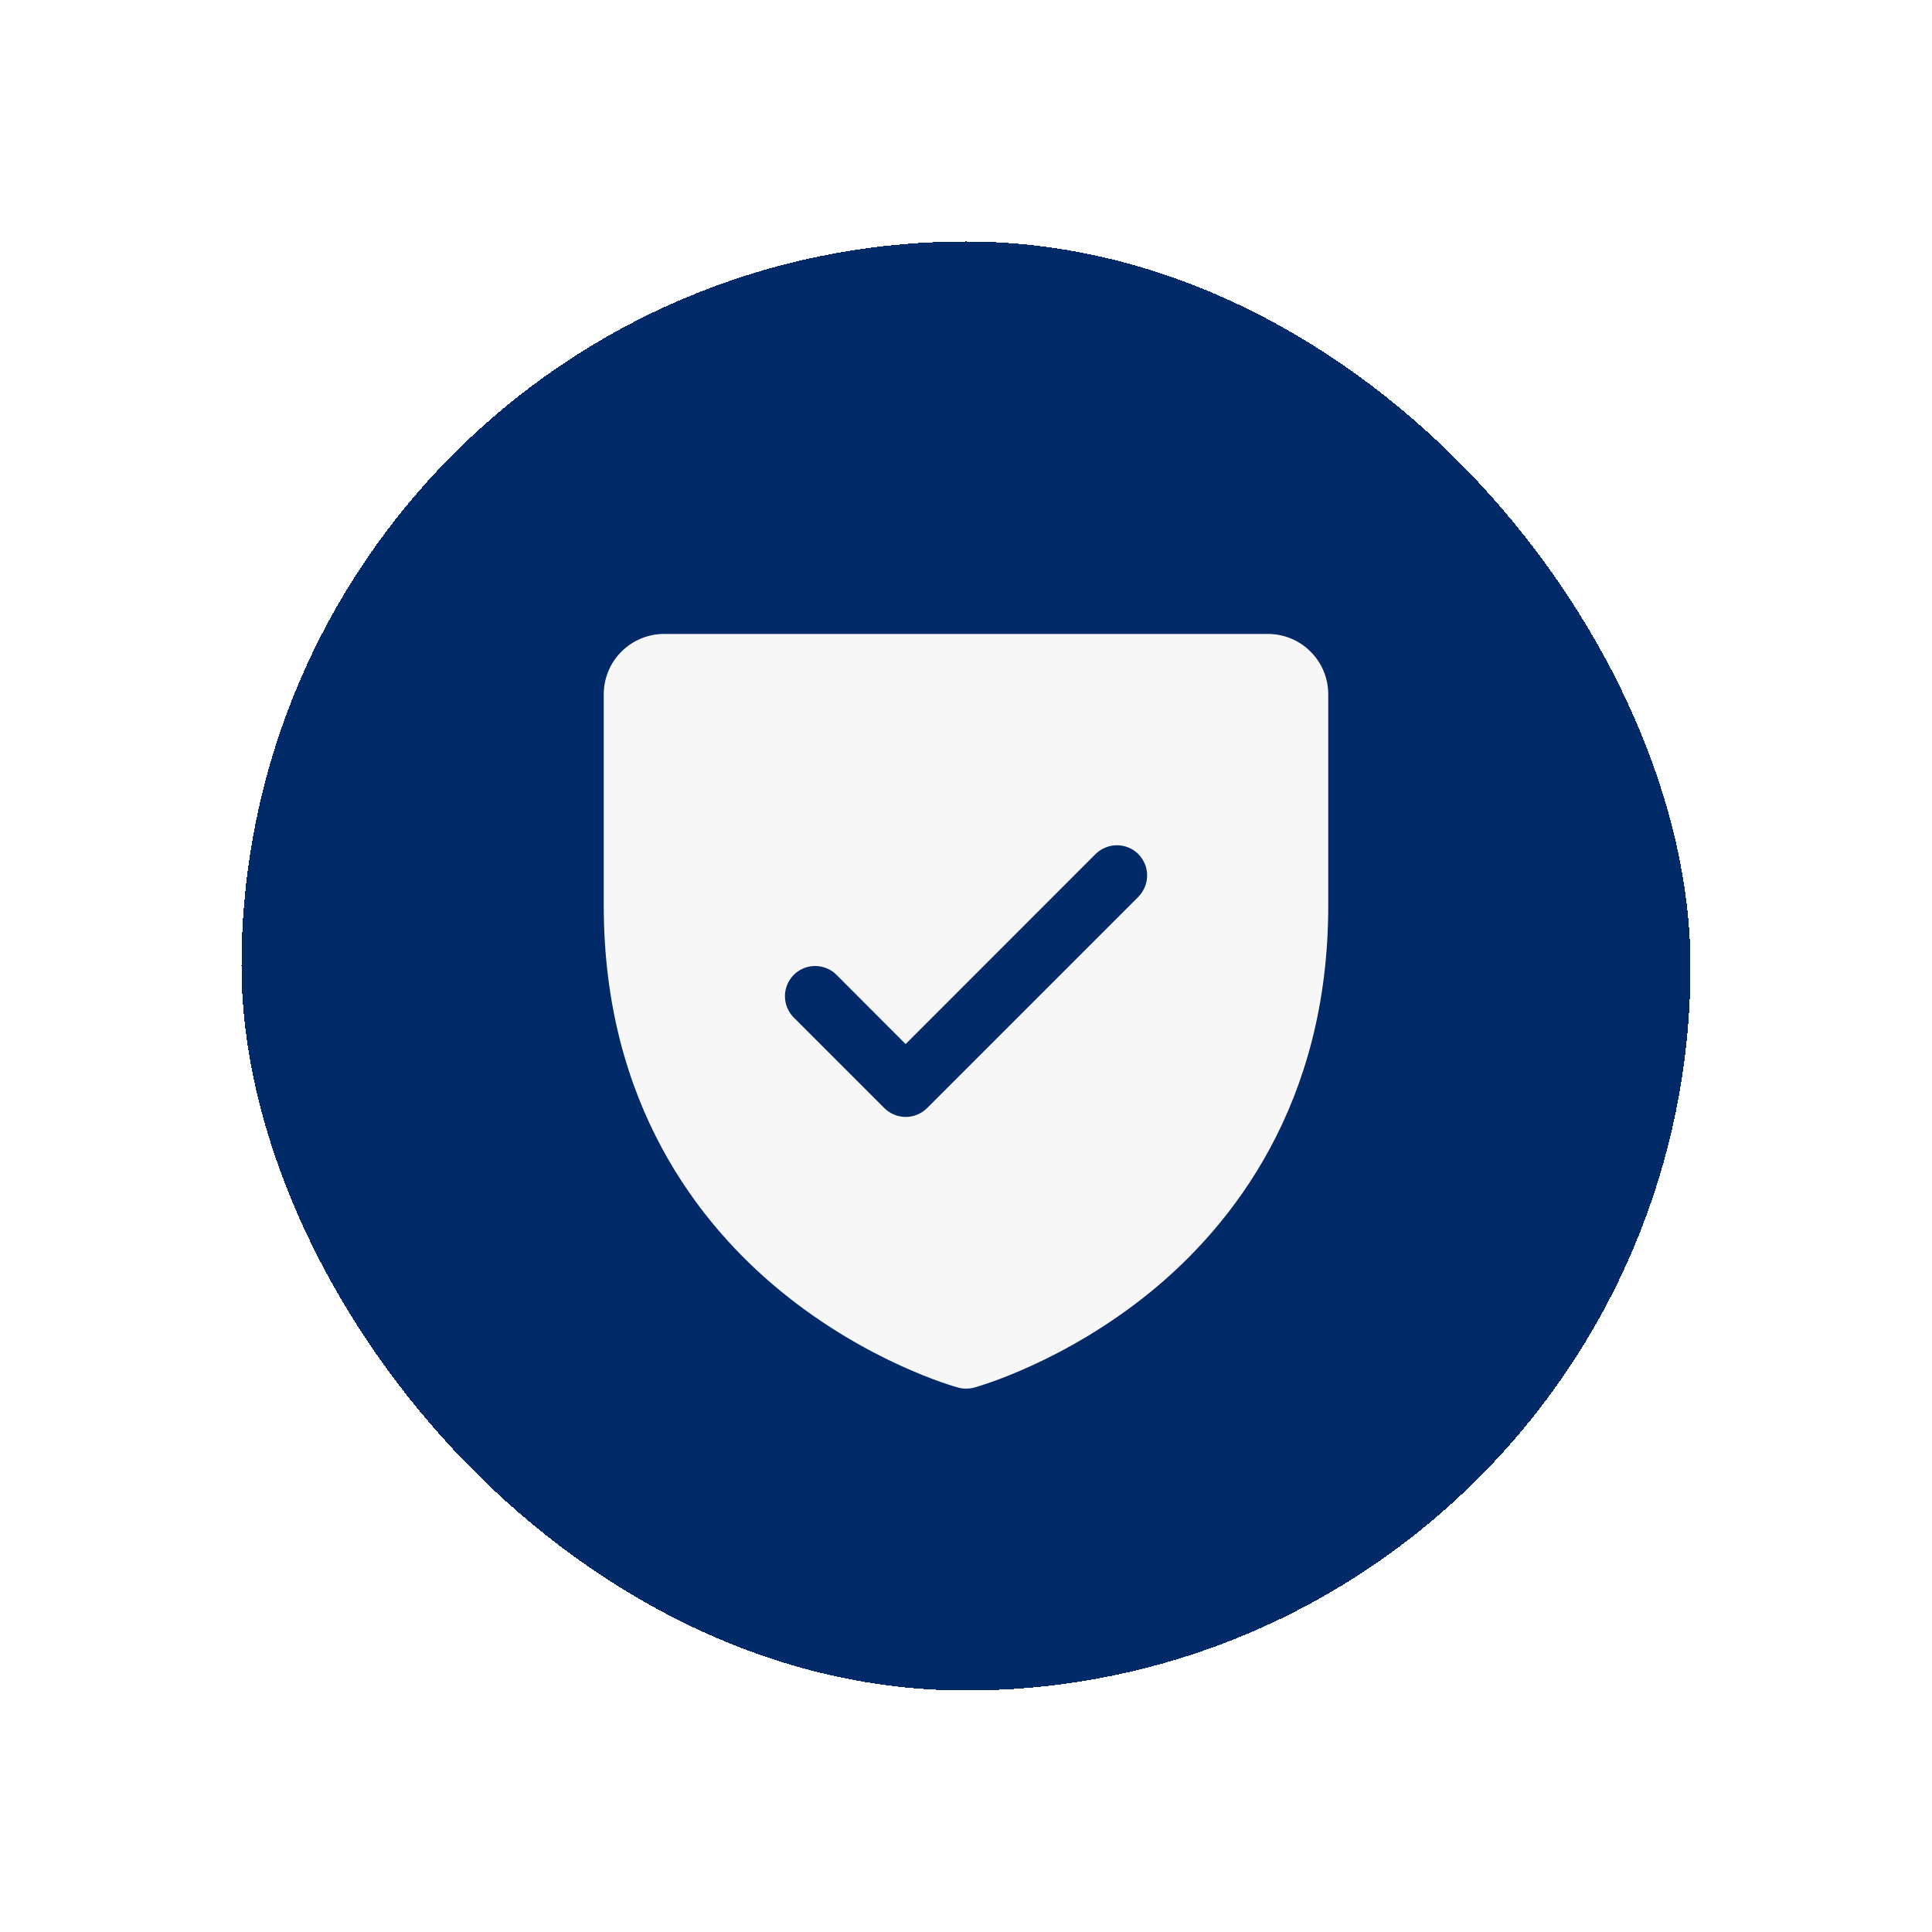 <svg width="32" height="32" viewBox="0 0 32 32" fill="none" xmlns="http://www.w3.org/2000/svg">
<g filter="url(#filter0_d_3438_6732)">
<rect x="4" y="2" width="24" height="24" rx="12" fill="#022A68" shape-rendering="crispEdges"/>
<path d="M21 8.5H11C10.735 8.5 10.48 8.605 10.293 8.793C10.105 8.98 10 9.235 10 9.5V13C10 16.295 11.595 18.292 12.933 19.387C14.374 20.566 15.808 20.966 15.871 20.983C15.957 21.006 16.047 21.006 16.133 20.983C16.196 20.966 17.628 20.566 19.071 19.387C20.405 18.292 22 16.295 22 13V9.5C22 9.235 21.895 8.98 21.707 8.793C21.52 8.605 21.265 8.5 21 8.5ZM18.855 12.854L15.355 16.354C15.309 16.4 15.253 16.437 15.193 16.462C15.132 16.487 15.067 16.5 15.001 16.5C14.935 16.5 14.87 16.487 14.81 16.462C14.749 16.437 14.694 16.4 14.648 16.354L13.148 14.854C13.054 14.76 13.001 14.633 13.001 14.5C13.001 14.367 13.054 14.24 13.148 14.146C13.241 14.052 13.369 14 13.501 14C13.634 14 13.761 14.052 13.855 14.146L15 15.293L18.146 12.146C18.193 12.1 18.248 12.063 18.309 12.038C18.369 12.013 18.434 12 18.5 12C18.566 12 18.631 12.013 18.691 12.038C18.752 12.063 18.807 12.1 18.854 12.146C18.9 12.193 18.937 12.248 18.962 12.309C18.987 12.369 19 12.434 19 12.5C19 12.566 18.987 12.631 18.962 12.691C18.937 12.752 18.9 12.807 18.854 12.854H18.855Z" fill="#F7F7F7"/>
</g>
<defs>
<filter id="filter0_d_3438_6732" x="0" y="0" width="32" height="32" filterUnits="userSpaceOnUse" color-interpolation-filters="sRGB">
<feFlood flood-opacity="0" result="BackgroundImageFix"/>
<feColorMatrix in="SourceAlpha" type="matrix" values="0 0 0 0 0 0 0 0 0 0 0 0 0 0 0 0 0 0 127 0" result="hardAlpha"/>
<feOffset dy="2"/>
<feGaussianBlur stdDeviation="2"/>
<feComposite in2="hardAlpha" operator="out"/>
<feColorMatrix type="matrix" values="0 0 0 0 0 0 0 0 0 0 0 0 0 0 0 0 0 0 0.2 0"/>
<feBlend mode="normal" in2="BackgroundImageFix" result="effect1_dropShadow_3438_6732"/>
<feBlend mode="normal" in="SourceGraphic" in2="effect1_dropShadow_3438_6732" result="shape"/>
</filter>
</defs>
</svg>
